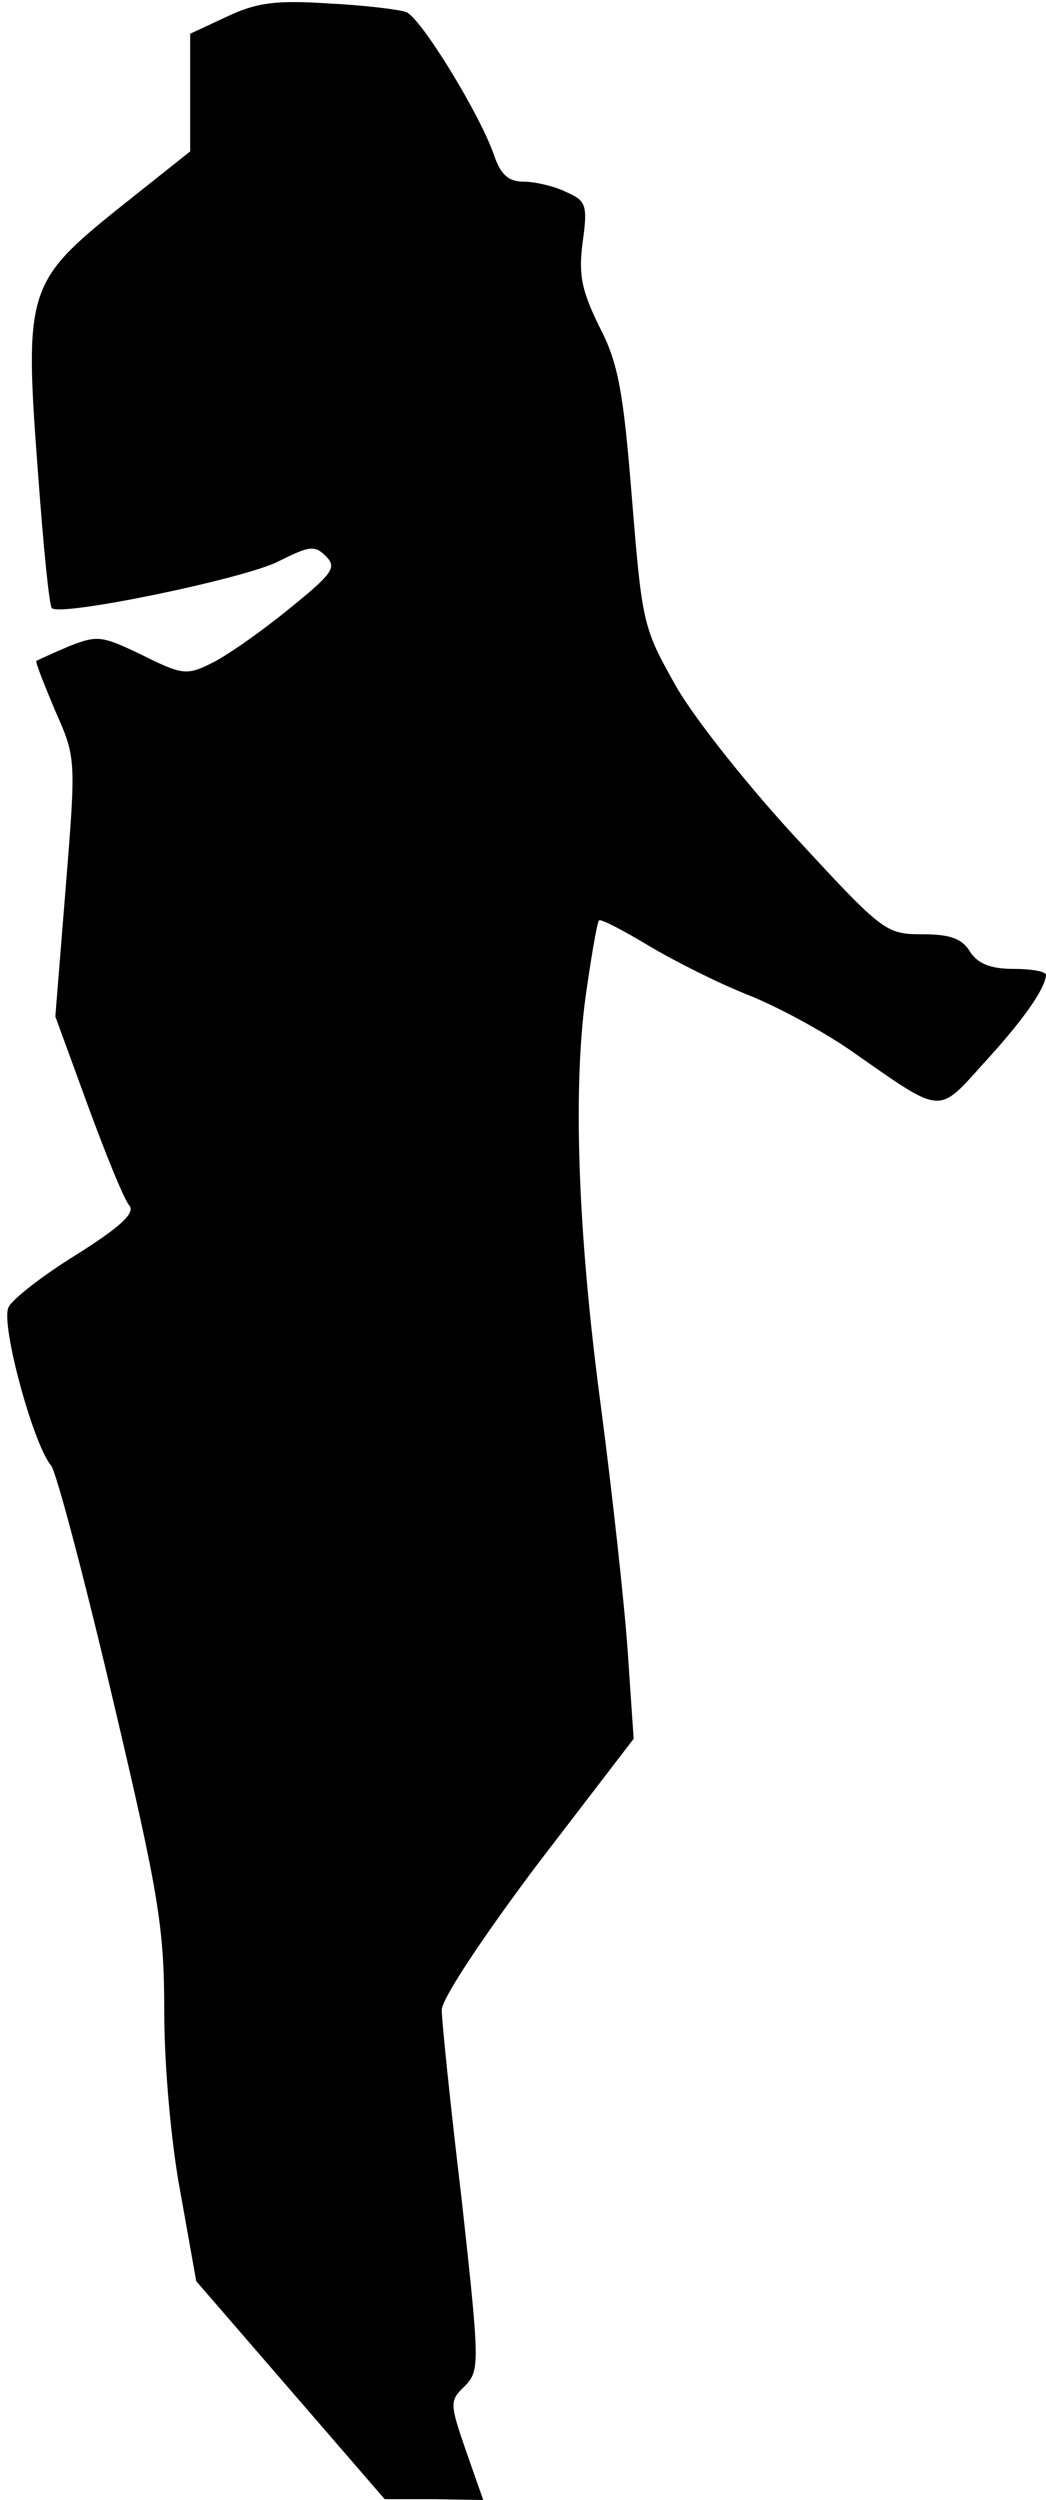 <?xml version="1.0" standalone="no"?>
<!DOCTYPE svg PUBLIC "-//W3C//DTD SVG 20010904//EN"
 "http://www.w3.org/TR/2001/REC-SVG-20010904/DTD/svg10.dtd">
<svg version="1.0" xmlns="http://www.w3.org/2000/svg"
 width="121pt" height="289pt" viewBox="0 0 121 289"
 preserveAspectRatio="xMidYMid meet">
<g transform="translate(0,289) scale(0.1,-0.1)"
fill="#000000" stroke="none">
<path fill="#000000" stroke="none" d="M263 2871 l-43 -20 0 -68 0 -68 -83
-66 c-106 -85 -109 -96 -93 -306 6 -83 13 -154 16 -156 10 -10 223 34 262 54
36 18 42 19 55 6 13 -13 8 -20 -44 -62 -32 -26 -72 -54 -89 -62 -28 -14 -34
-13 -80 10 -46 22 -51 23 -84 10 -19 -8 -36 -16 -38 -17 -1 -2 9 -27 22 -58
24 -54 24 -55 12 -204 l-12 -149 38 -104 c21 -57 42 -109 48 -115 6 -9 -12
-25 -61 -56 -39 -24 -75 -52 -79 -61 -10 -17 28 -158 49 -183 6 -7 38 -128 71
-268 54 -229 60 -266 60 -364 0 -61 8 -153 19 -210 l18 -101 109 -126 109
-126 57 0 57 -1 -20 57 c-19 55 -19 58 -1 75 17 18 17 25 -4 216 -13 108 -23
207 -23 218 -1 12 47 84 110 168 l112 146 -7 103 c-4 56 -18 183 -31 282 -27
202 -33 374 -16 484 6 41 12 76 14 77 2 2 27 -11 57 -29 30 -18 82 -44 115
-57 33 -13 87 -42 120 -65 106 -74 99 -74 153 -14 46 50 71 86 72 102 0 4 -17
7 -38 7 -26 0 -41 6 -50 20 -9 15 -23 20 -55 20 -42 0 -46 3 -143 108 -55 59
-119 139 -141 177 -39 69 -40 72 -52 219 -10 125 -16 157 -38 199 -20 41 -24
59 -19 97 6 43 4 48 -19 58 -14 7 -37 12 -49 12 -18 0 -27 8 -35 32 -17 48
-84 157 -101 164 -8 3 -49 8 -90 10 -61 4 -83 1 -117 -15z"/>
</g>
</svg>
